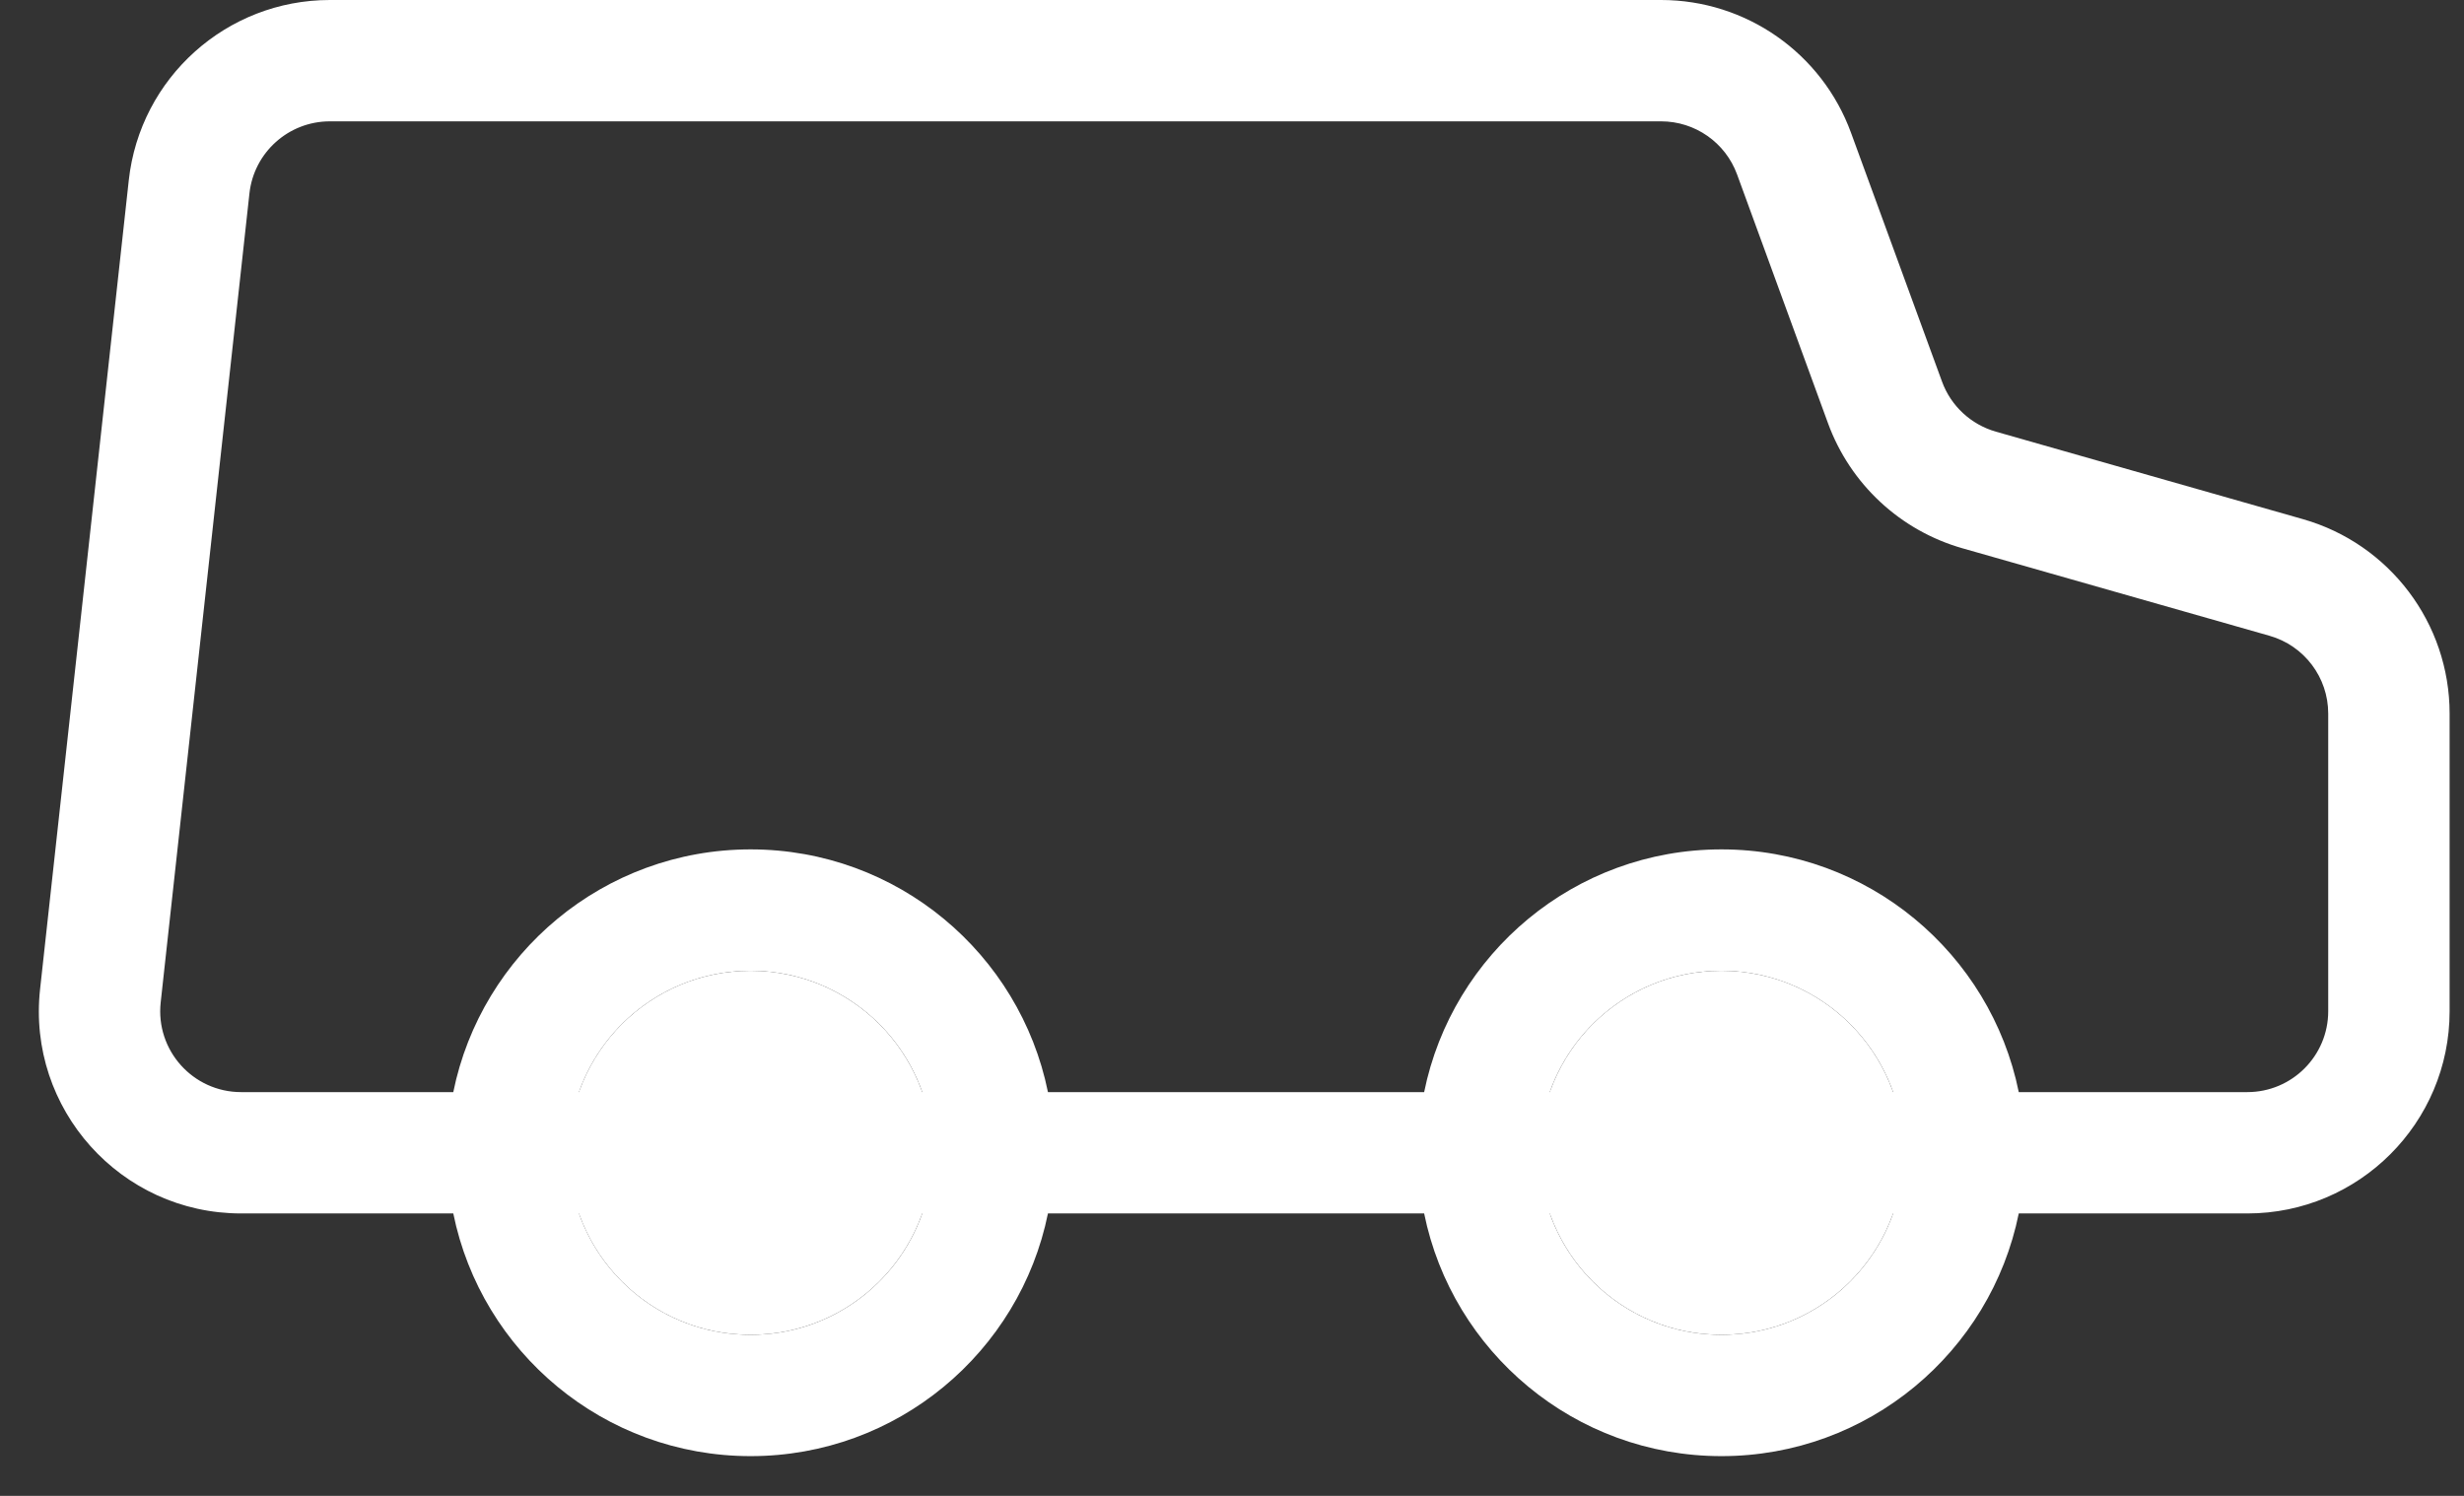 <svg width="56" height="34" viewBox="0 0 56 34" fill="none" xmlns="http://www.w3.org/2000/svg">
<rect x="0" y="0" width="56" height="34" fill="#333333" stroke="none"/>
<path fill-rule="evenodd" clip-rule="evenodd" d="M2.927 4.096C3.183 1.765 5.152 0 7.497 0H25.71H37.752C39.682 0 41.407 1.206 42.069 3.019L44.137 8.674C44.339 9.227 44.794 9.649 45.36 9.811L52.336 11.799C54.31 12.361 55.673 14.166 55.673 16.219V22.984C55.673 25.523 53.614 27.581 51.076 27.581H45.881C45.243 30.728 42.46 33.097 39.124 33.097C35.788 33.097 33.006 30.728 32.367 27.581H25.71H23.817C23.178 30.728 20.395 33.097 17.06 33.097C13.724 33.097 10.941 30.728 10.302 27.581H5.48C2.743 27.581 0.612 25.204 0.911 22.483L2.927 4.096ZM35.222 27.581C35.79 29.188 37.323 30.339 39.124 30.339C40.925 30.339 42.458 29.188 43.026 27.581H35.222ZM43.026 24.823H35.222C35.791 23.216 37.323 22.065 39.124 22.065C40.925 22.065 42.458 23.216 43.026 24.823ZM45.881 24.823C45.242 21.675 42.46 19.306 39.124 19.306C35.788 19.306 33.006 21.675 32.367 24.823H25.71H23.817C23.178 21.675 20.395 19.306 17.06 19.306C13.724 19.306 10.941 21.675 10.302 24.823H5.48C4.385 24.823 3.533 23.872 3.652 22.784L5.669 4.396C5.771 3.464 6.559 2.758 7.497 2.758H25.71H37.752C38.524 2.758 39.214 3.24 39.479 3.965L41.546 9.621C42.052 11.003 43.188 12.06 44.604 12.463L51.58 14.451C52.37 14.676 52.914 15.398 52.914 16.219V22.984C52.914 23.999 52.091 24.823 51.076 24.823H45.881ZM17.06 22.065C15.258 22.065 13.726 23.216 13.158 24.823H20.961C20.393 23.216 18.861 22.065 17.06 22.065ZM17.06 30.339C18.861 30.339 20.393 29.188 20.961 27.581H13.158C13.726 29.188 15.258 30.339 17.06 30.339Z" fill="white"/>
<circle cx="17.059" cy="26.202" r="4.137" fill="white"/>
<circle cx="39.124" cy="26.202" r="4.137" fill="white"/>
</svg>
